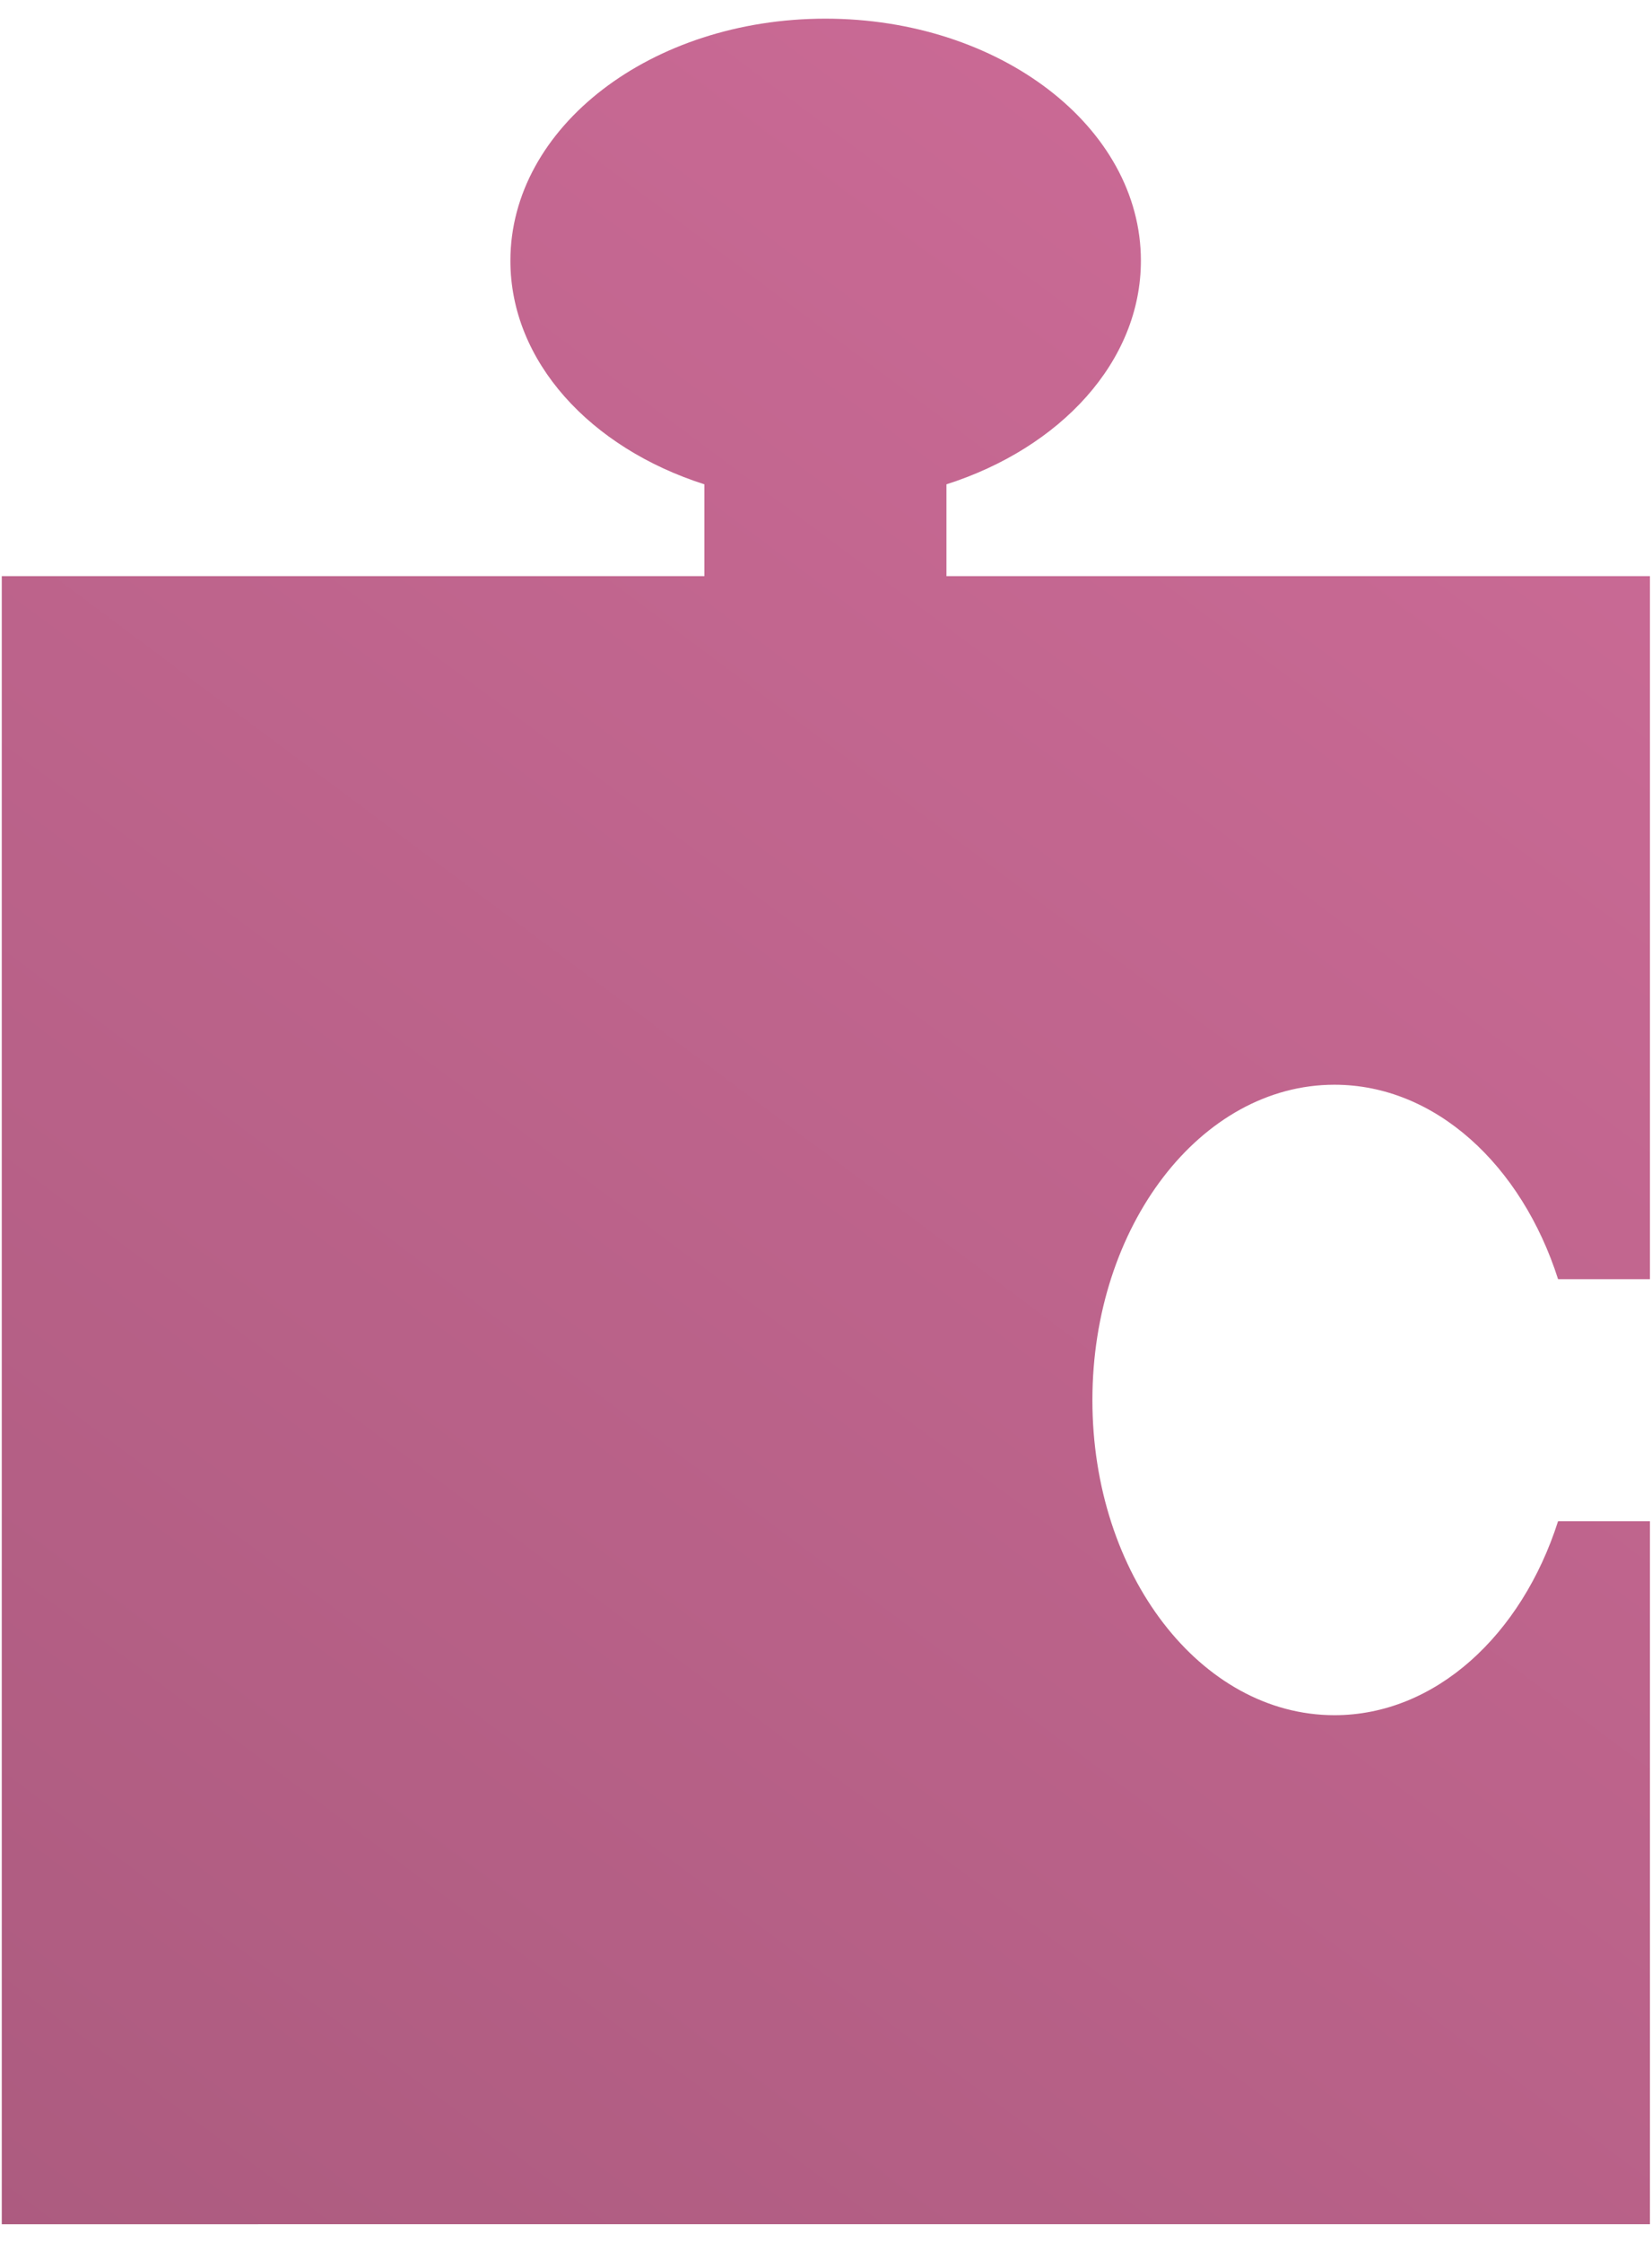 <svg width="70" height="95" viewBox="0 0 70 95" fill="none" xmlns="http://www.w3.org/2000/svg">
<path fill-rule="evenodd" clip-rule="evenodd" d="M69.912 94.25V64.461H66.02C64.475 69.294 60.815 72.681 56.545 72.681C50.878 72.681 46.288 66.712 46.288 59.332C46.288 51.953 50.878 45.965 56.545 45.965C60.816 45.965 64.475 49.37 66.02 54.204H69.912V24.415H40.104V20.523C44.938 18.978 48.343 15.319 48.343 11.048C48.343 5.381 42.355 0.791 34.976 0.791C27.596 0.791 21.627 5.381 21.627 11.048C21.627 15.319 25.014 18.978 29.847 20.523V24.415H0.075V94.251L69.912 94.25Z" fill="url(#paint0_linear)"/>
<defs>
<linearGradient id="paint0_linear" x1="70" y1="1" x2="-1" y2="96" gradientUnits="userSpaceOnUse">
<stop stop-color="#CE6C98"/>
<stop offset="1" stop-color="#AC5B7F"/>
</linearGradient>
</defs>
</svg>
